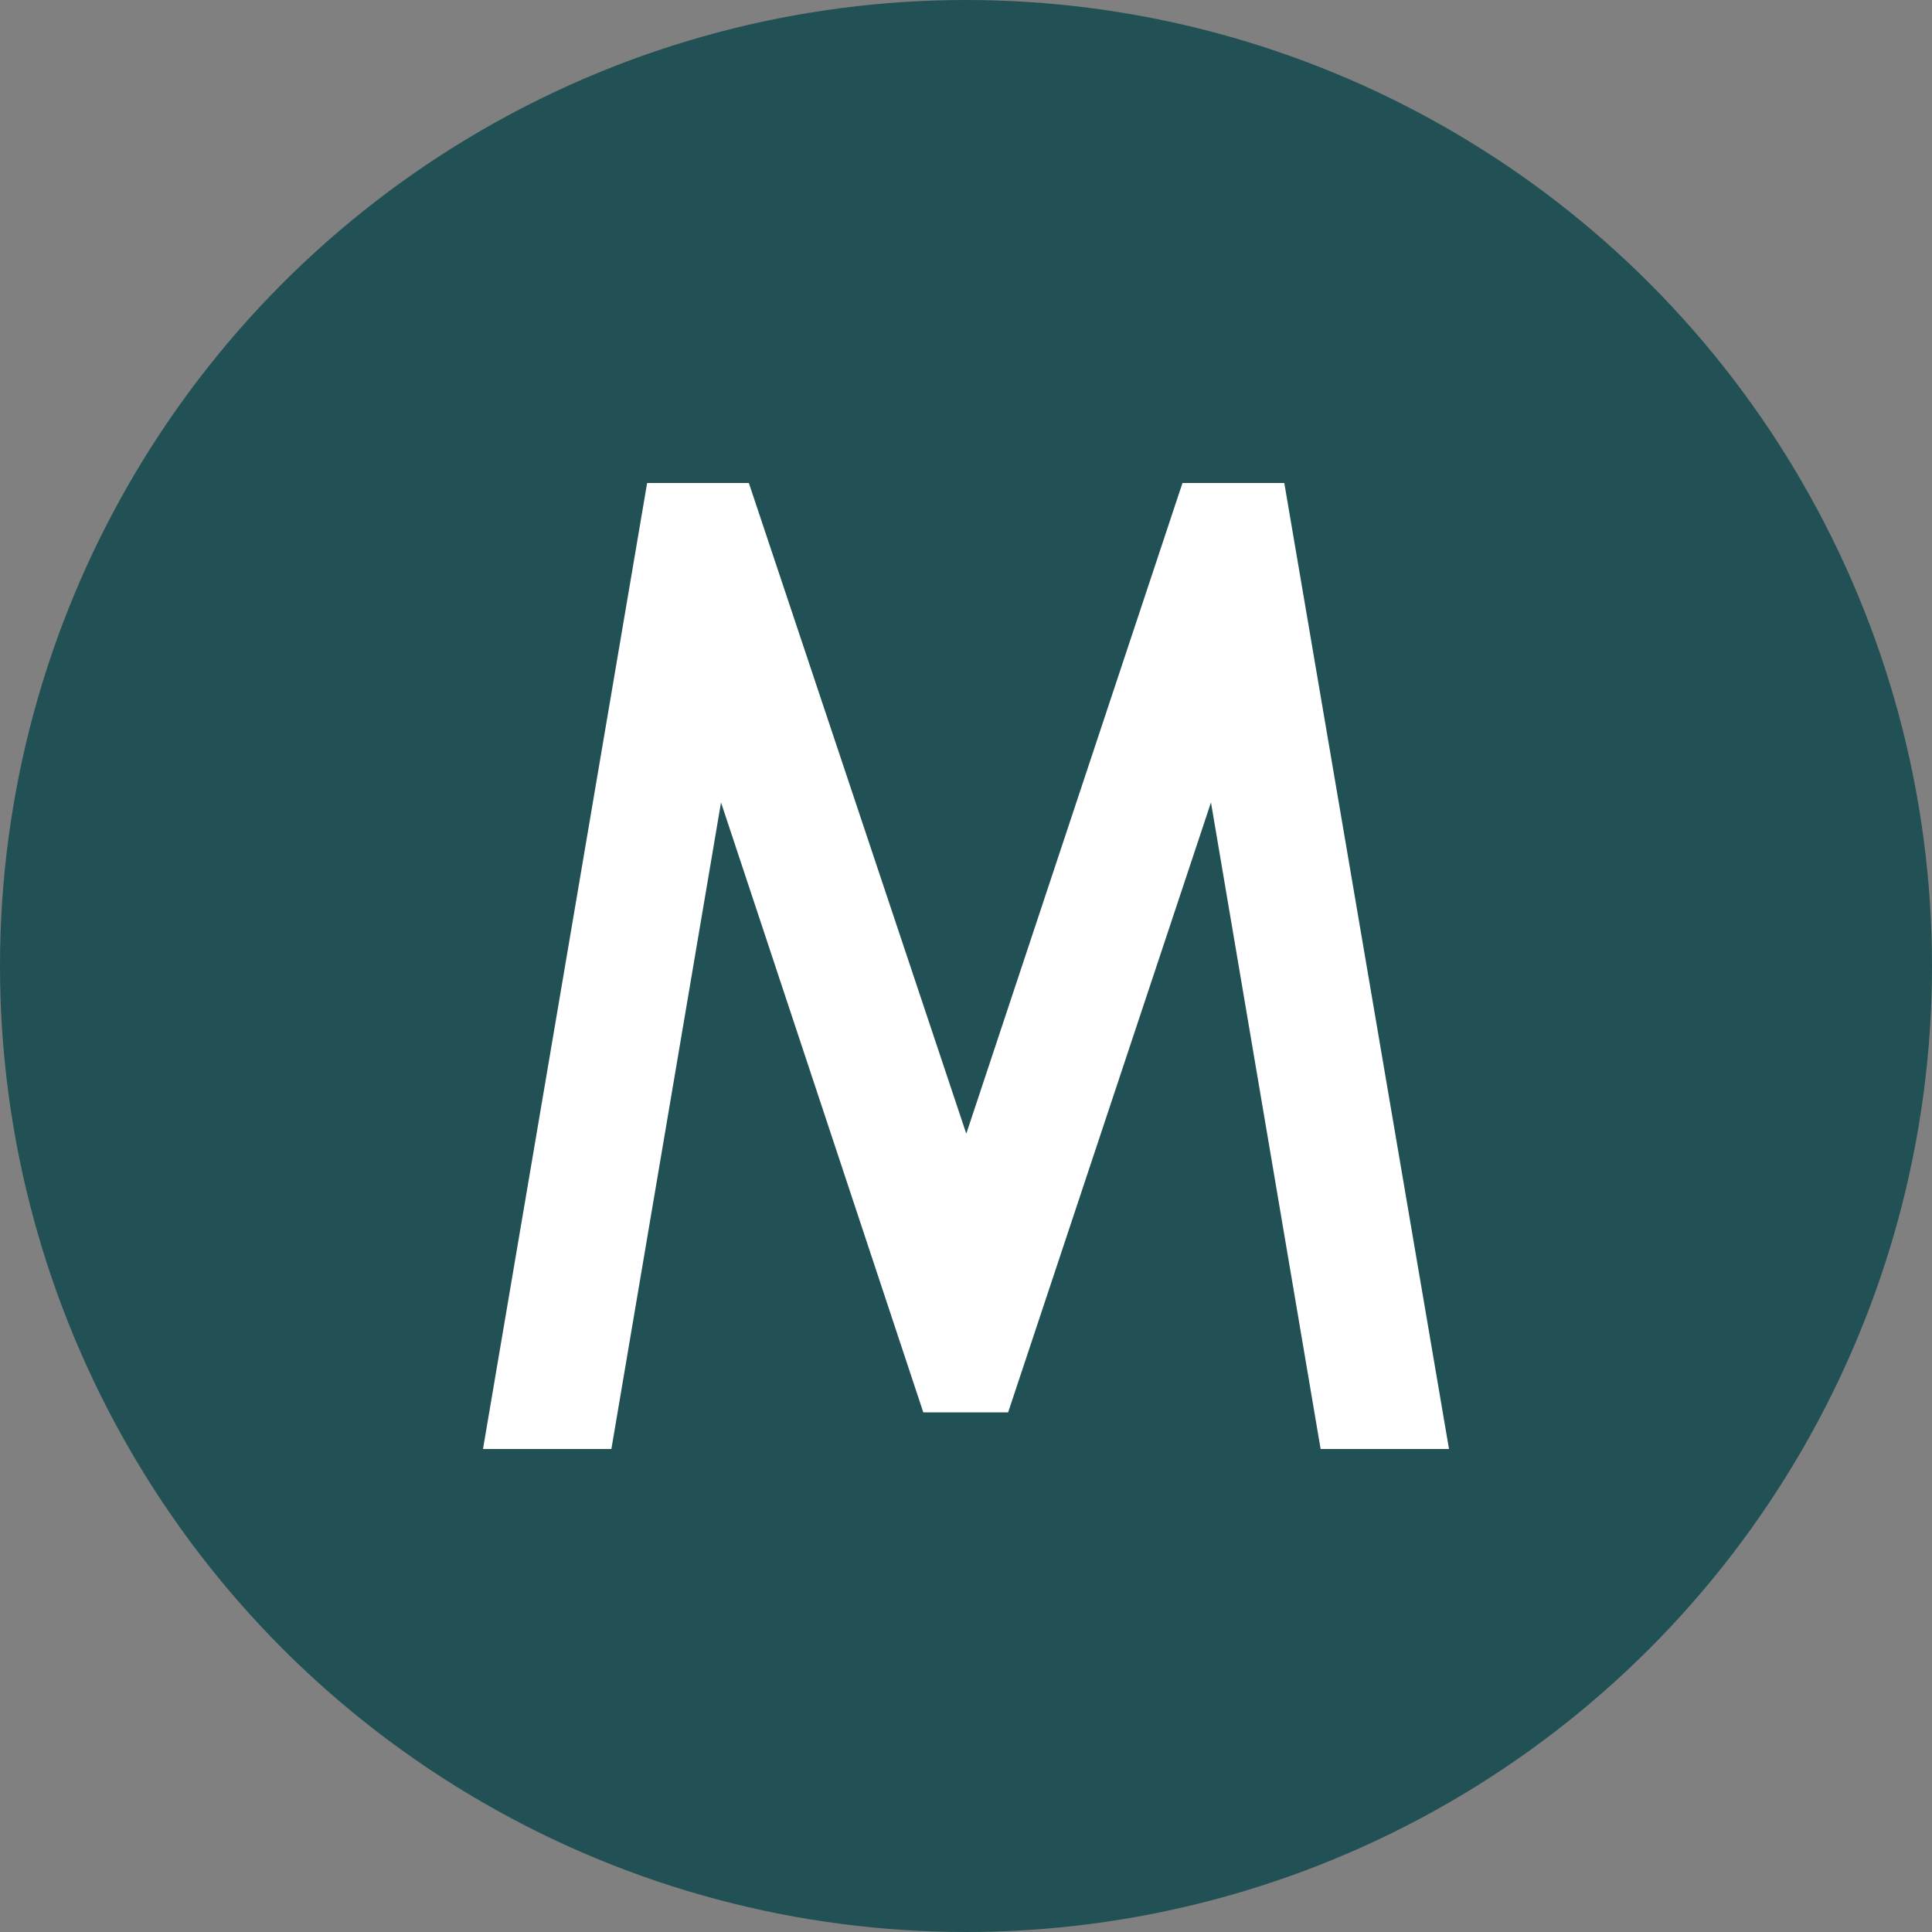 <svg width="20" height="20" viewBox="0 0 20 20" fill="none" xmlns="http://www.w3.org/2000/svg">
<rect x="0" y="0" width="20" height="20" fill="#808080" stroke="none"/>
<circle cx="10" cy="10" r="10" fill="#215154"/>
<path d="M5 15L6.699 5H7.752L10.003 11.736L12.241 5H13.295L15 15H13.671L12.536 8.307L10.436 14.621H9.558L7.464 8.307L6.329 15H5Z" fill="white"/>
</svg>
